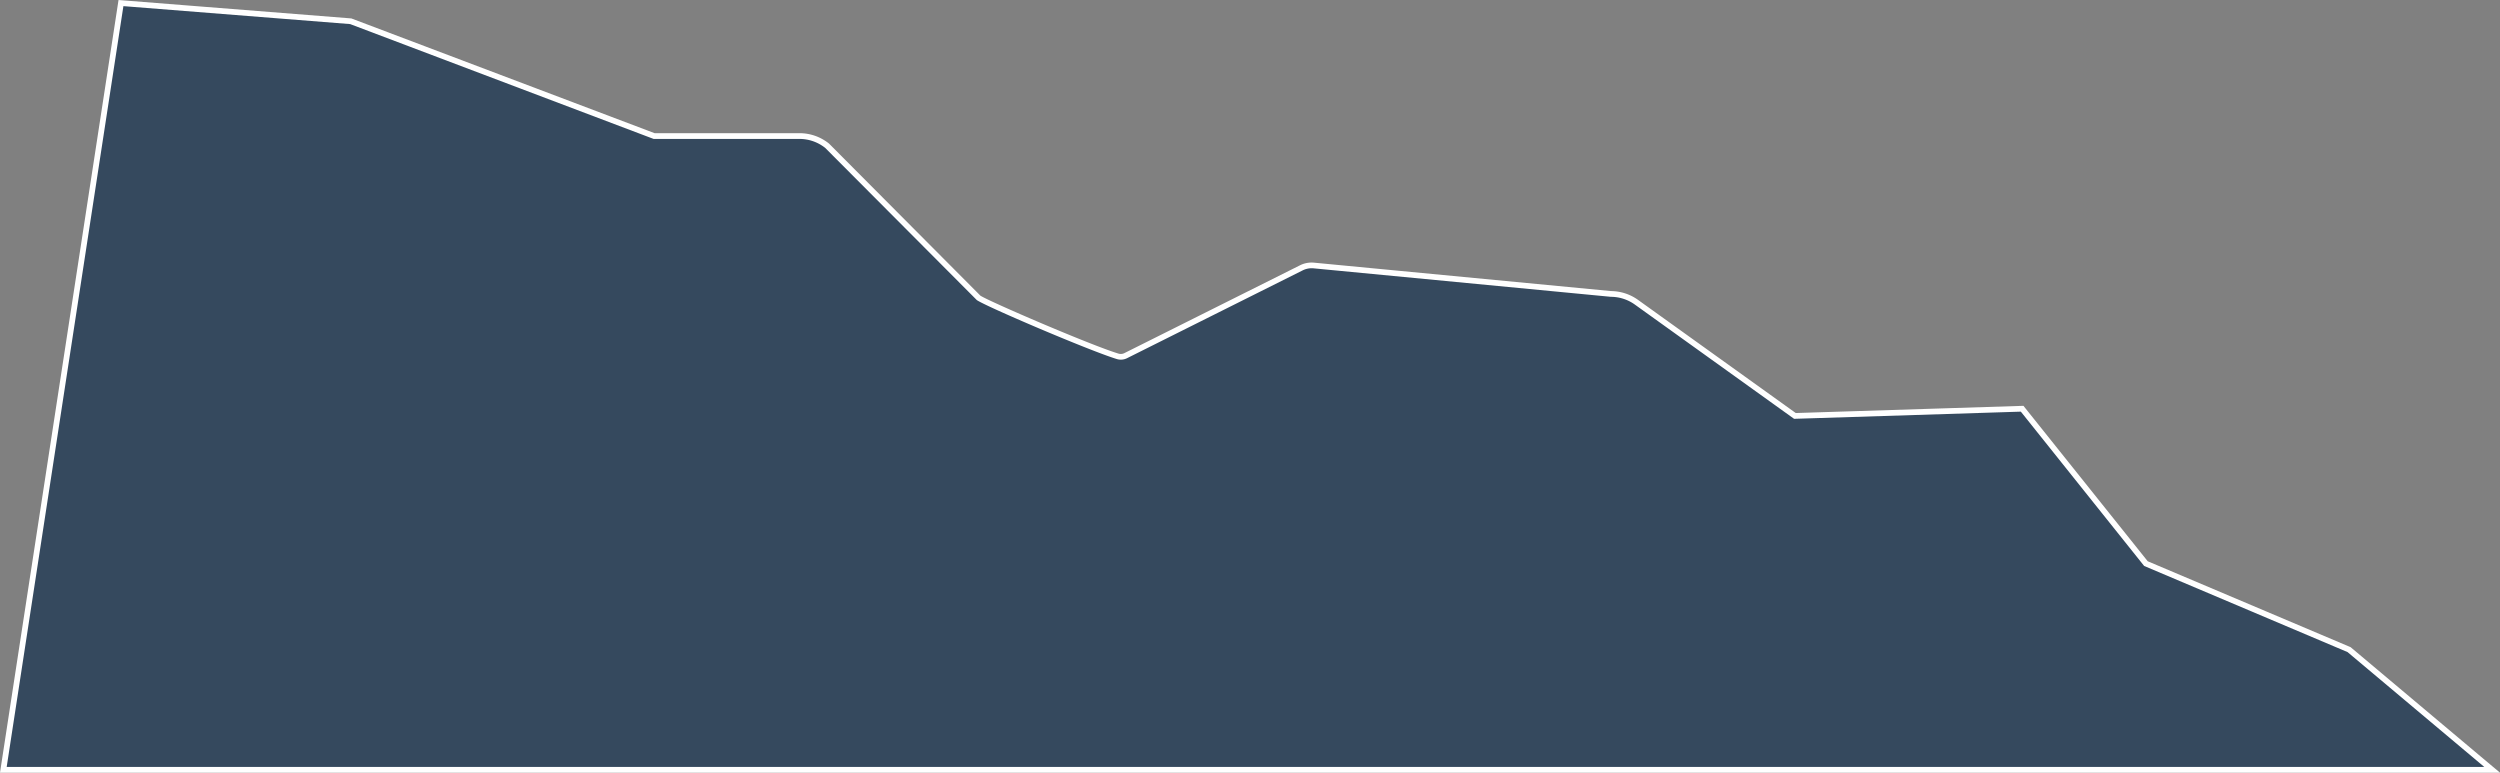 <svg xmlns="http://www.w3.org/2000/svg" viewBox="0 0 2179.55 673.62"><rect x="0" y="0" width="2179.55" height="673.62" fill="#808080" stroke="none"/><defs><style>.cls-1{fill:#35495e;}.cls-2{fill:#fff;}</style></defs><title>Asset 9</title><g id="Layer_2" data-name="Layer 2"><g id="Mountains_2" data-name="Mountains 2"><path class="cls-1" d="M2.91,671.12,105.46,2.68,305.81,18.53,570.27,118.61H697.13A38.56,38.56,0,0,1,721,127l.12.1L853.16,259.64c6.42,4.62,95.75,43.21,121.21,51a9.61,9.61,0,0,0,2.8.43,9.51,9.51,0,0,0,4.31-1l153-76.5a20,20,0,0,1,9-2.15c.63,0,1.27,0,1.89.09l259.13,24.82a38.53,38.53,0,0,1,22.4,7.39l137.93,99,198.09-6.27,107.95,135,177.09,75,124.74,104.78Z"/><path class="cls-2" d="M107.58,5.35,305.26,21,569.81,121.11H697.13a36.25,36.25,0,0,1,22.29,7.83l132.1,132.59c6.26,4.88,98.26,44.2,122.12,51.49a12,12,0,0,0,9-.77l153-76.5a17.64,17.64,0,0,1,7.91-1.89,15.37,15.37,0,0,1,1.66.08l259.23,24.83a36.08,36.08,0,0,1,21.07,6.92l138.62,99.45,197.68-6.26L1869.3,493.41l177.33,75.09,119.2,100.12H5.83L107.58,5.35M103.34,0l-.71,4.59L.88,667.86,0,673.62H2179.55L2169,664.79,2049.85,564.67l-.58-.48-.69-.29-176.17-74.6L1765.64,355.76l-1.56-1.95-2.5.08-196,6.2-137.25-98.46a41,41,0,0,0-23.73-7.86L1145.6,229c-.7-.07-1.42-.1-2.13-.1a22.46,22.46,0,0,0-10.15,2.42l-153,76.5a6.94,6.94,0,0,1-5.26.45c-24.46-7.46-112.91-45.57-120.33-50.52L723,125.42l-.22-.23-.25-.19a41,41,0,0,0-25.36-8.89H570.72L307,16.32l-.67-.25-.71-.06L108,.37,103.34,0Z"/></g></g></svg>